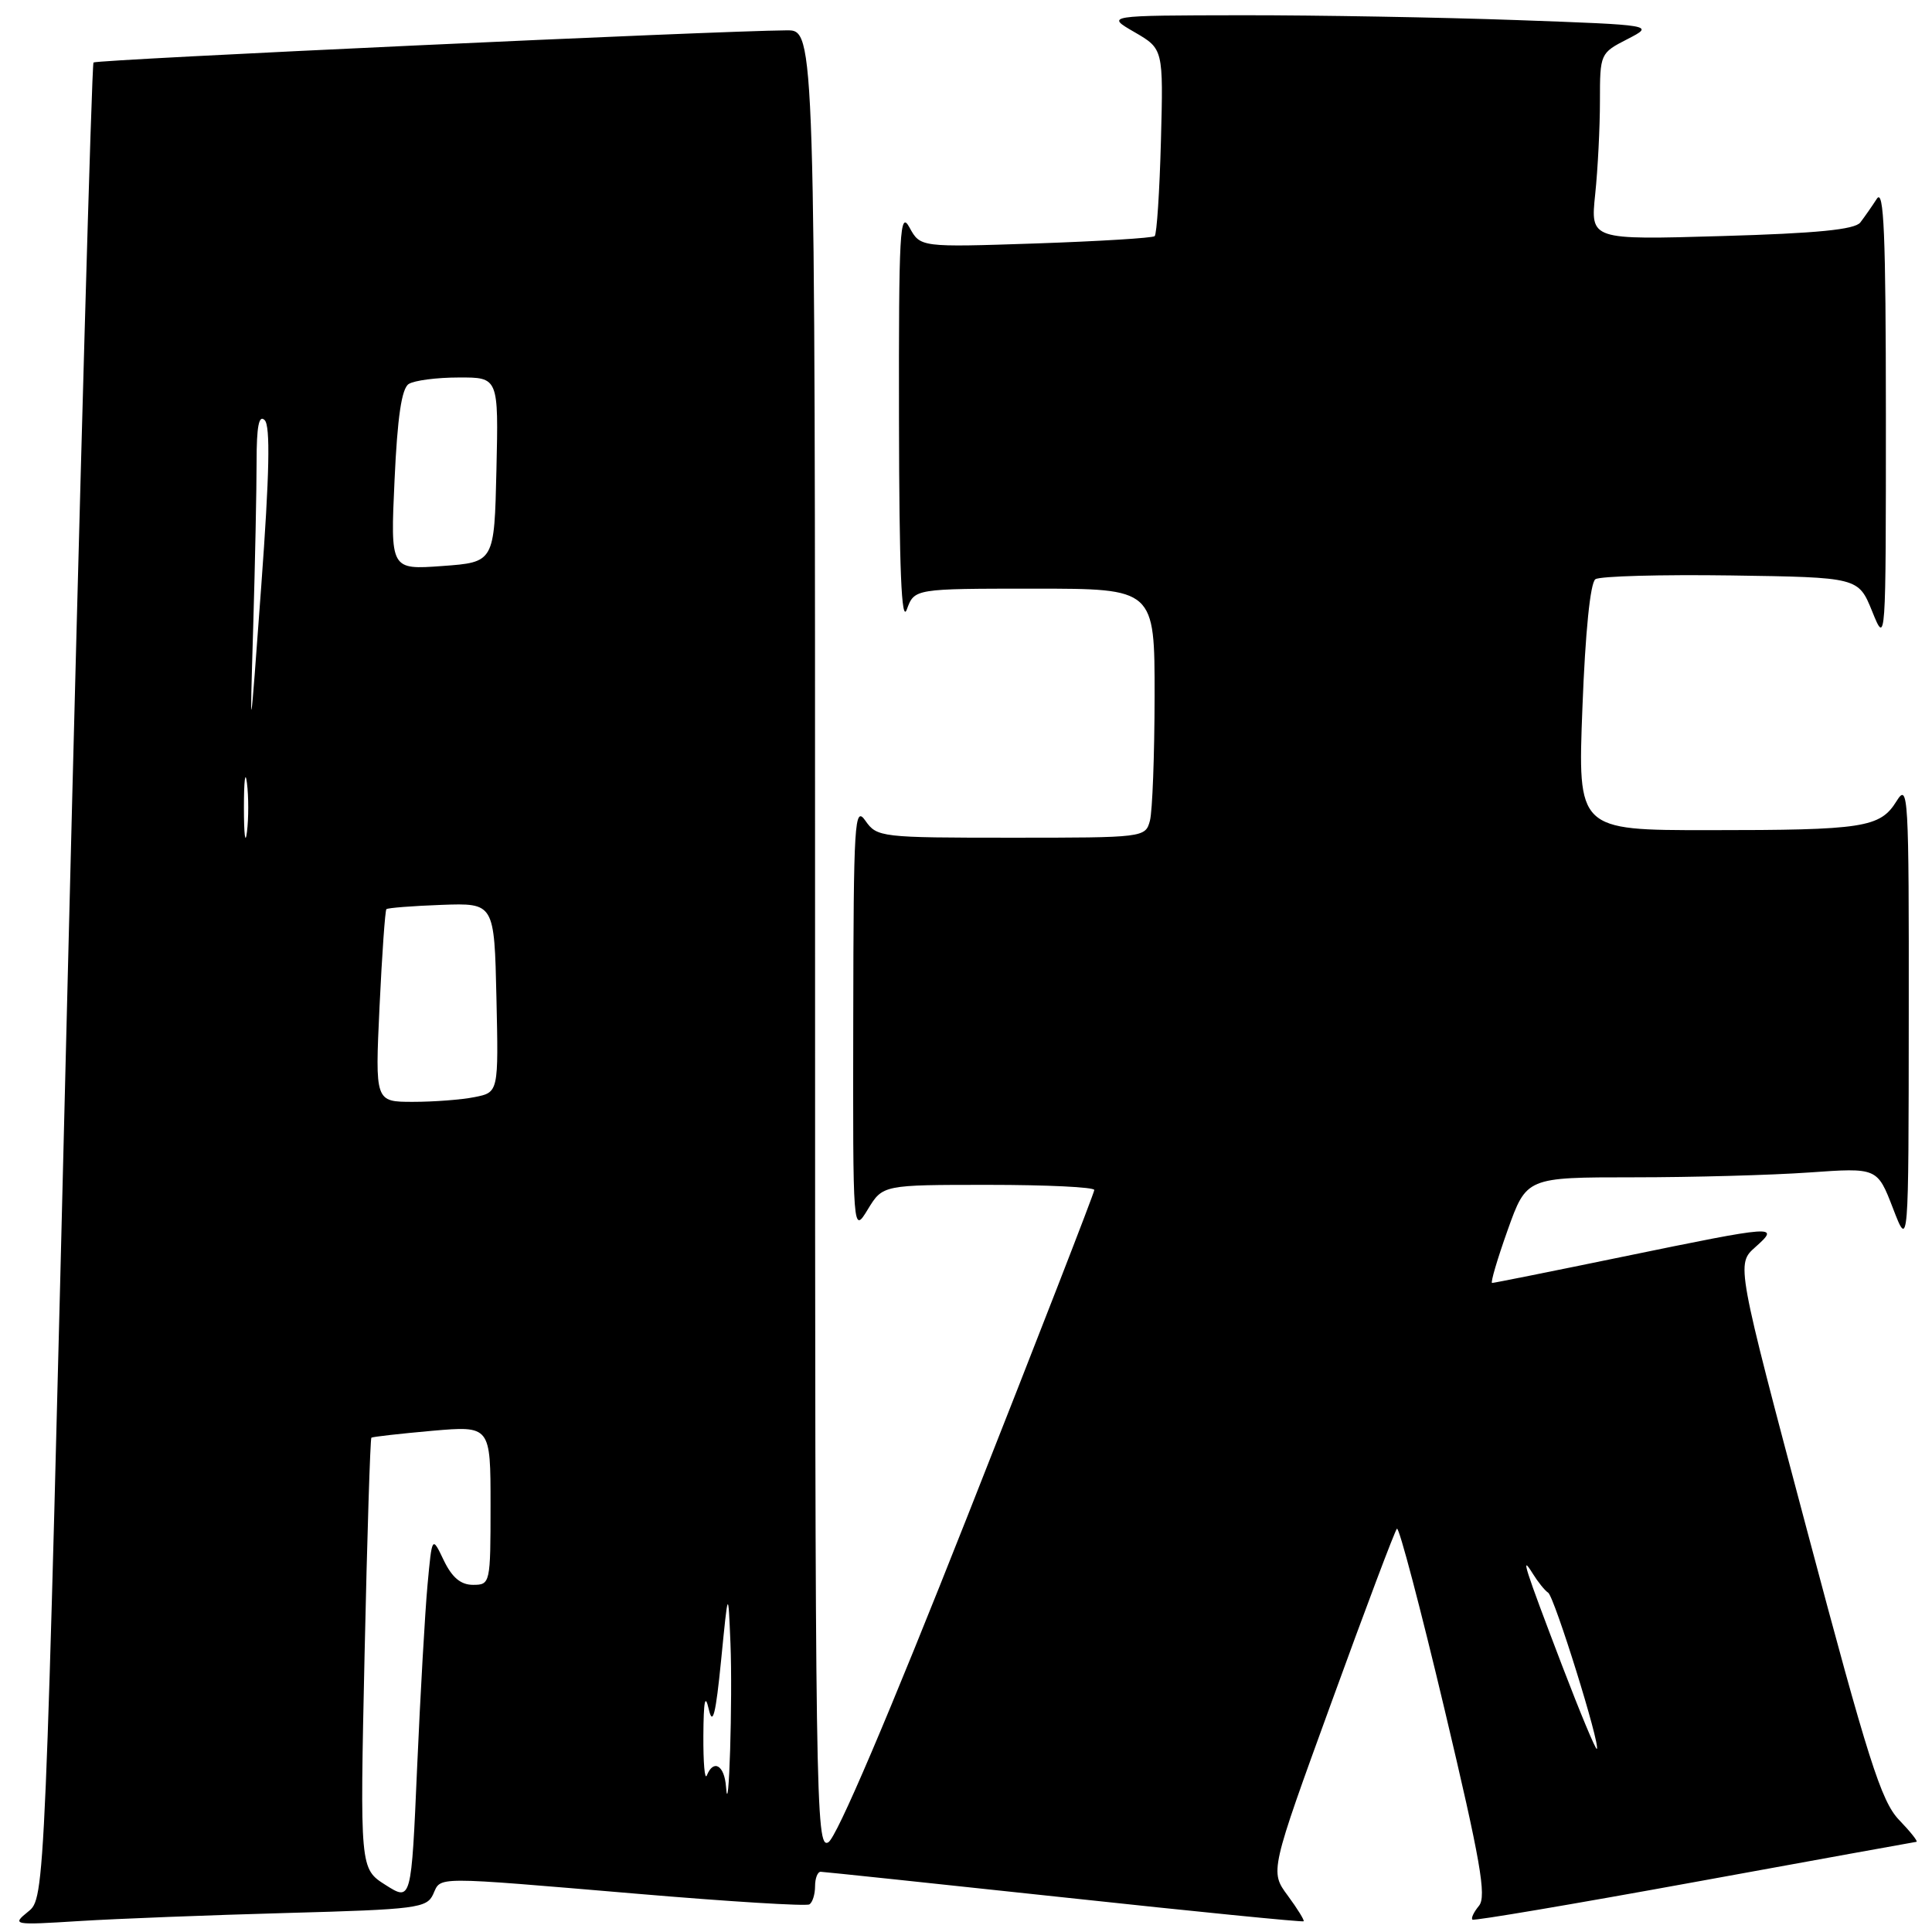 <?xml version="1.0" encoding="UTF-8" standalone="no"?>
<!DOCTYPE svg PUBLIC "-//W3C//DTD SVG 1.1//EN" "http://www.w3.org/Graphics/SVG/1.1/DTD/svg11.dtd" >
<svg xmlns="http://www.w3.org/2000/svg" xmlns:xlink="http://www.w3.org/1999/xlink" version="1.1" viewBox="0 0 256 256">
 <g >
 <path fill="currentColor"
d=" M 38.00 253.48 C 55.22 253.01 56.56 252.83 57.40 250.99 C 58.48 248.62 57.08 248.62 84.50 250.94 C 96.60 251.97 106.84 252.60 107.25 252.34 C 107.66 252.09 108.00 251.01 108.00 249.94 C 108.00 248.87 108.34 248.01 108.75 248.02 C 109.16 248.03 123.67 249.56 141.00 251.42 C 158.32 253.29 172.61 254.71 172.74 254.58 C 172.87 254.46 171.92 252.92 170.63 251.17 C 168.27 247.98 168.27 247.98 176.44 225.53 C 180.93 213.17 184.82 202.84 185.10 202.56 C 185.38 202.29 188.22 213.08 191.42 226.54 C 196.18 246.59 197.00 251.29 195.97 252.53 C 195.28 253.37 194.89 254.19 195.11 254.36 C 195.32 254.54 208.55 252.30 224.50 249.39 C 240.45 246.48 253.70 244.08 253.94 244.05 C 254.18 244.02 253.14 242.71 251.62 241.13 C 249.27 238.67 247.51 233.14 239.47 202.88 C 230.06 167.50 230.06 167.50 232.59 165.25 C 235.91 162.29 235.44 162.32 215.14 166.50 C 205.79 168.43 197.95 170.00 197.71 170.00 C 197.47 170.00 198.40 166.85 199.77 163.00 C 202.27 156.00 202.27 156.00 216.48 156.00 C 224.30 156.00 234.76 155.71 239.72 155.36 C 248.75 154.72 248.75 154.72 250.83 160.11 C 252.90 165.50 252.90 165.50 252.92 134.50 C 252.95 105.28 252.85 103.65 251.30 106.16 C 249.12 109.67 246.97 110.00 226.40 110.00 C 209.05 110.00 209.05 110.00 209.68 93.75 C 210.06 83.75 210.72 77.21 211.40 76.75 C 212.01 76.34 220.09 76.12 229.37 76.25 C 246.24 76.50 246.24 76.50 248.07 81.00 C 249.89 85.50 249.89 85.49 249.89 55.00 C 249.88 31.04 249.63 24.89 248.69 26.34 C 248.04 27.35 247.05 28.76 246.50 29.48 C 245.77 30.42 240.74 30.92 228.12 31.28 C 210.74 31.79 210.74 31.79 211.37 25.75 C 211.72 22.42 212.00 16.86 212.00 13.38 C 212.00 7.11 212.04 7.03 215.63 5.19 C 219.26 3.32 219.26 3.32 200.97 2.66 C 190.91 2.30 174.54 2.01 164.59 2.02 C 146.50 2.05 146.50 2.05 150.33 4.26 C 154.15 6.48 154.15 6.48 153.83 18.66 C 153.65 25.36 153.28 31.04 153.00 31.29 C 152.72 31.54 145.63 31.97 137.22 32.26 C 121.95 32.77 121.95 32.77 120.51 30.14 C 119.24 27.80 119.08 30.65 119.12 55.50 C 119.15 75.45 119.45 82.71 120.16 80.75 C 121.17 78.00 121.17 78.00 137.08 78.00 C 153.00 78.00 153.00 78.00 152.99 92.25 C 152.98 100.09 152.70 107.51 152.37 108.75 C 151.77 110.98 151.58 111.00 134.01 111.00 C 116.72 111.00 116.20 110.94 114.67 108.75 C 113.23 106.68 113.10 108.81 113.06 135.00 C 113.01 163.50 113.01 163.50 114.99 160.25 C 116.97 157.00 116.97 157.00 130.99 157.00 C 138.69 157.00 145.00 157.30 145.00 157.68 C 145.00 158.05 137.46 177.44 128.25 200.76 C 117.75 227.34 110.85 243.53 109.75 244.12 C 108.09 245.02 108.00 239.02 108.00 124.54 C 108.00 4.00 108.00 4.00 104.25 4.02 C 95.05 4.08 12.78 7.89 12.39 8.28 C 12.16 8.51 10.61 63.33 8.96 130.10 C 5.97 251.50 5.97 251.50 3.73 253.30 C 1.55 255.07 1.71 255.10 10.50 254.55 C 15.45 254.24 27.82 253.76 38.00 253.48 Z  M 51.09 249.77 C 47.69 247.61 47.69 247.61 48.31 219.17 C 48.65 203.53 49.06 190.63 49.21 190.50 C 49.37 190.38 52.99 189.97 57.25 189.59 C 65.00 188.92 65.00 188.92 65.00 199.46 C 65.00 209.82 64.96 210.00 62.68 210.00 C 61.05 210.00 59.90 209.03 58.80 206.75 C 57.25 203.50 57.25 203.50 56.65 210.00 C 56.32 213.57 55.70 224.47 55.27 234.22 C 54.50 251.93 54.50 251.93 51.09 249.77 Z  M 96.20 236.75 C 95.99 233.91 94.55 233.05 93.66 235.25 C 93.38 235.94 93.18 233.57 93.20 230.00 C 93.23 225.32 93.43 224.34 93.92 226.50 C 94.44 228.76 94.84 227.16 95.55 220.00 C 96.49 210.50 96.49 210.50 96.79 217.75 C 97.09 225.06 96.57 241.85 96.20 236.75 Z  M 207.01 220.76 C 201.99 207.61 201.41 205.79 203.09 208.50 C 203.77 209.60 204.69 210.75 205.14 211.04 C 205.97 211.60 212.09 231.24 211.59 231.74 C 211.44 231.90 209.38 226.95 207.01 220.76 Z  M 50.29 133.39 C 50.62 126.45 51.03 120.64 51.20 120.47 C 51.37 120.30 54.66 120.04 58.51 119.90 C 65.50 119.65 65.50 119.65 65.78 132.19 C 66.06 144.74 66.06 144.74 62.90 145.37 C 61.17 145.72 57.49 146.00 54.72 146.00 C 49.70 146.00 49.70 146.00 50.29 133.39 Z  M 32.32 107.00 C 32.32 103.42 32.50 101.96 32.72 103.75 C 32.95 105.54 32.95 108.46 32.72 110.25 C 32.50 112.04 32.32 110.58 32.32 107.00 Z  M 33.55 83.09 C 33.80 74.62 34.00 64.74 34.00 61.14 C 34.00 56.48 34.31 54.91 35.07 55.67 C 35.84 56.44 35.71 62.76 34.62 77.62 C 33.09 98.50 33.09 98.50 33.55 83.09 Z  M 52.28 63.61 C 52.66 55.27 53.22 51.47 54.16 50.88 C 54.90 50.41 57.88 50.02 60.78 50.02 C 66.06 50.00 66.06 50.00 65.78 62.25 C 65.50 74.50 65.50 74.50 58.61 75.00 C 51.73 75.50 51.73 75.50 52.28 63.61 Z "/>
</g>
</svg>